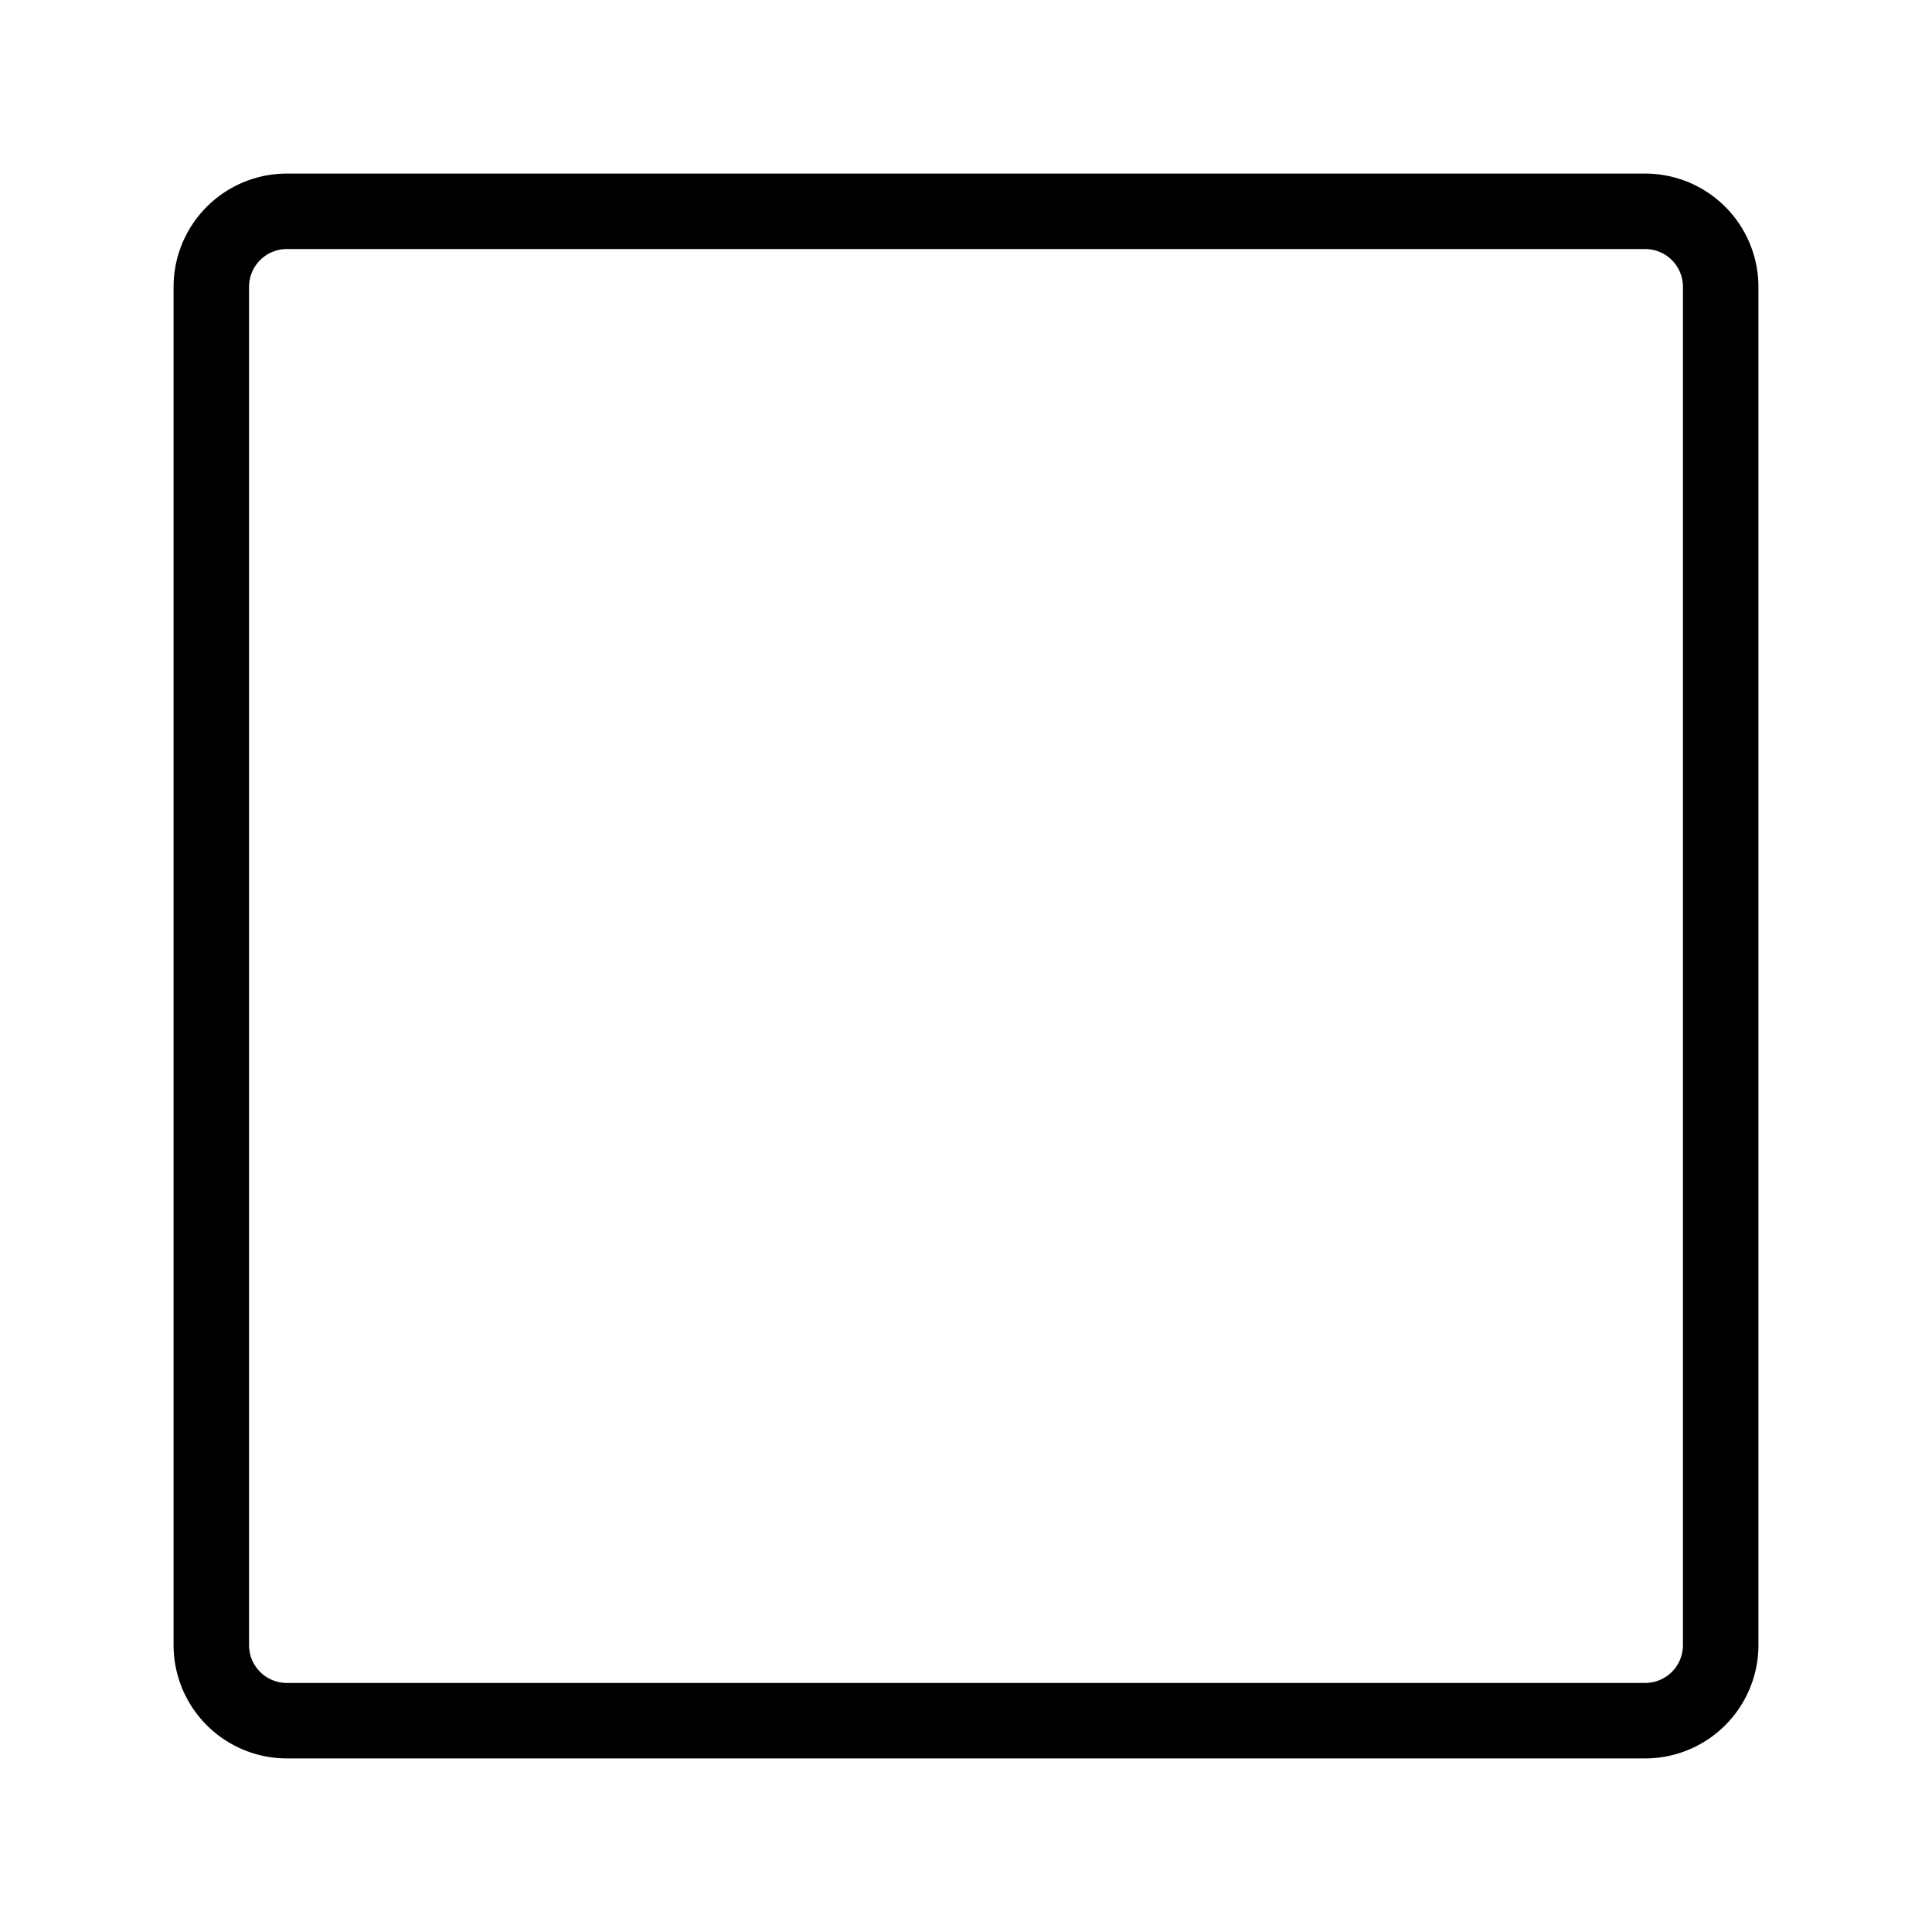 <svg xmlns="http://www.w3.org/2000/svg" version="1.1" xmlns:xlink="http://www.w3.org/1999/xlink" xmlns:svgjs="http://svgjs.com/svgjs" width="512" height="512" x="0" y="0" viewBox="0 0 512 512" style="enable-background:new 0 0 512 512" xml:space="preserve" class=""><g><path d="M436 466H76a30.034 30.034 0 0 1-30-30V76a30.034 30.034 0 0 1 30-30h360a30.034 30.034 0 0 1 30 30v360a30.034 30.034 0 0 1-30 30zM76 66a10.011 10.011 0 0 0-10 10v360a10.011 10.011 0 0 0 10 10h360a10.011 10.011 0 0 0 10-10V76a10.011 10.011 0 0 0-10-10z" fill="#000000" data-original="#000000"></path></g></svg>